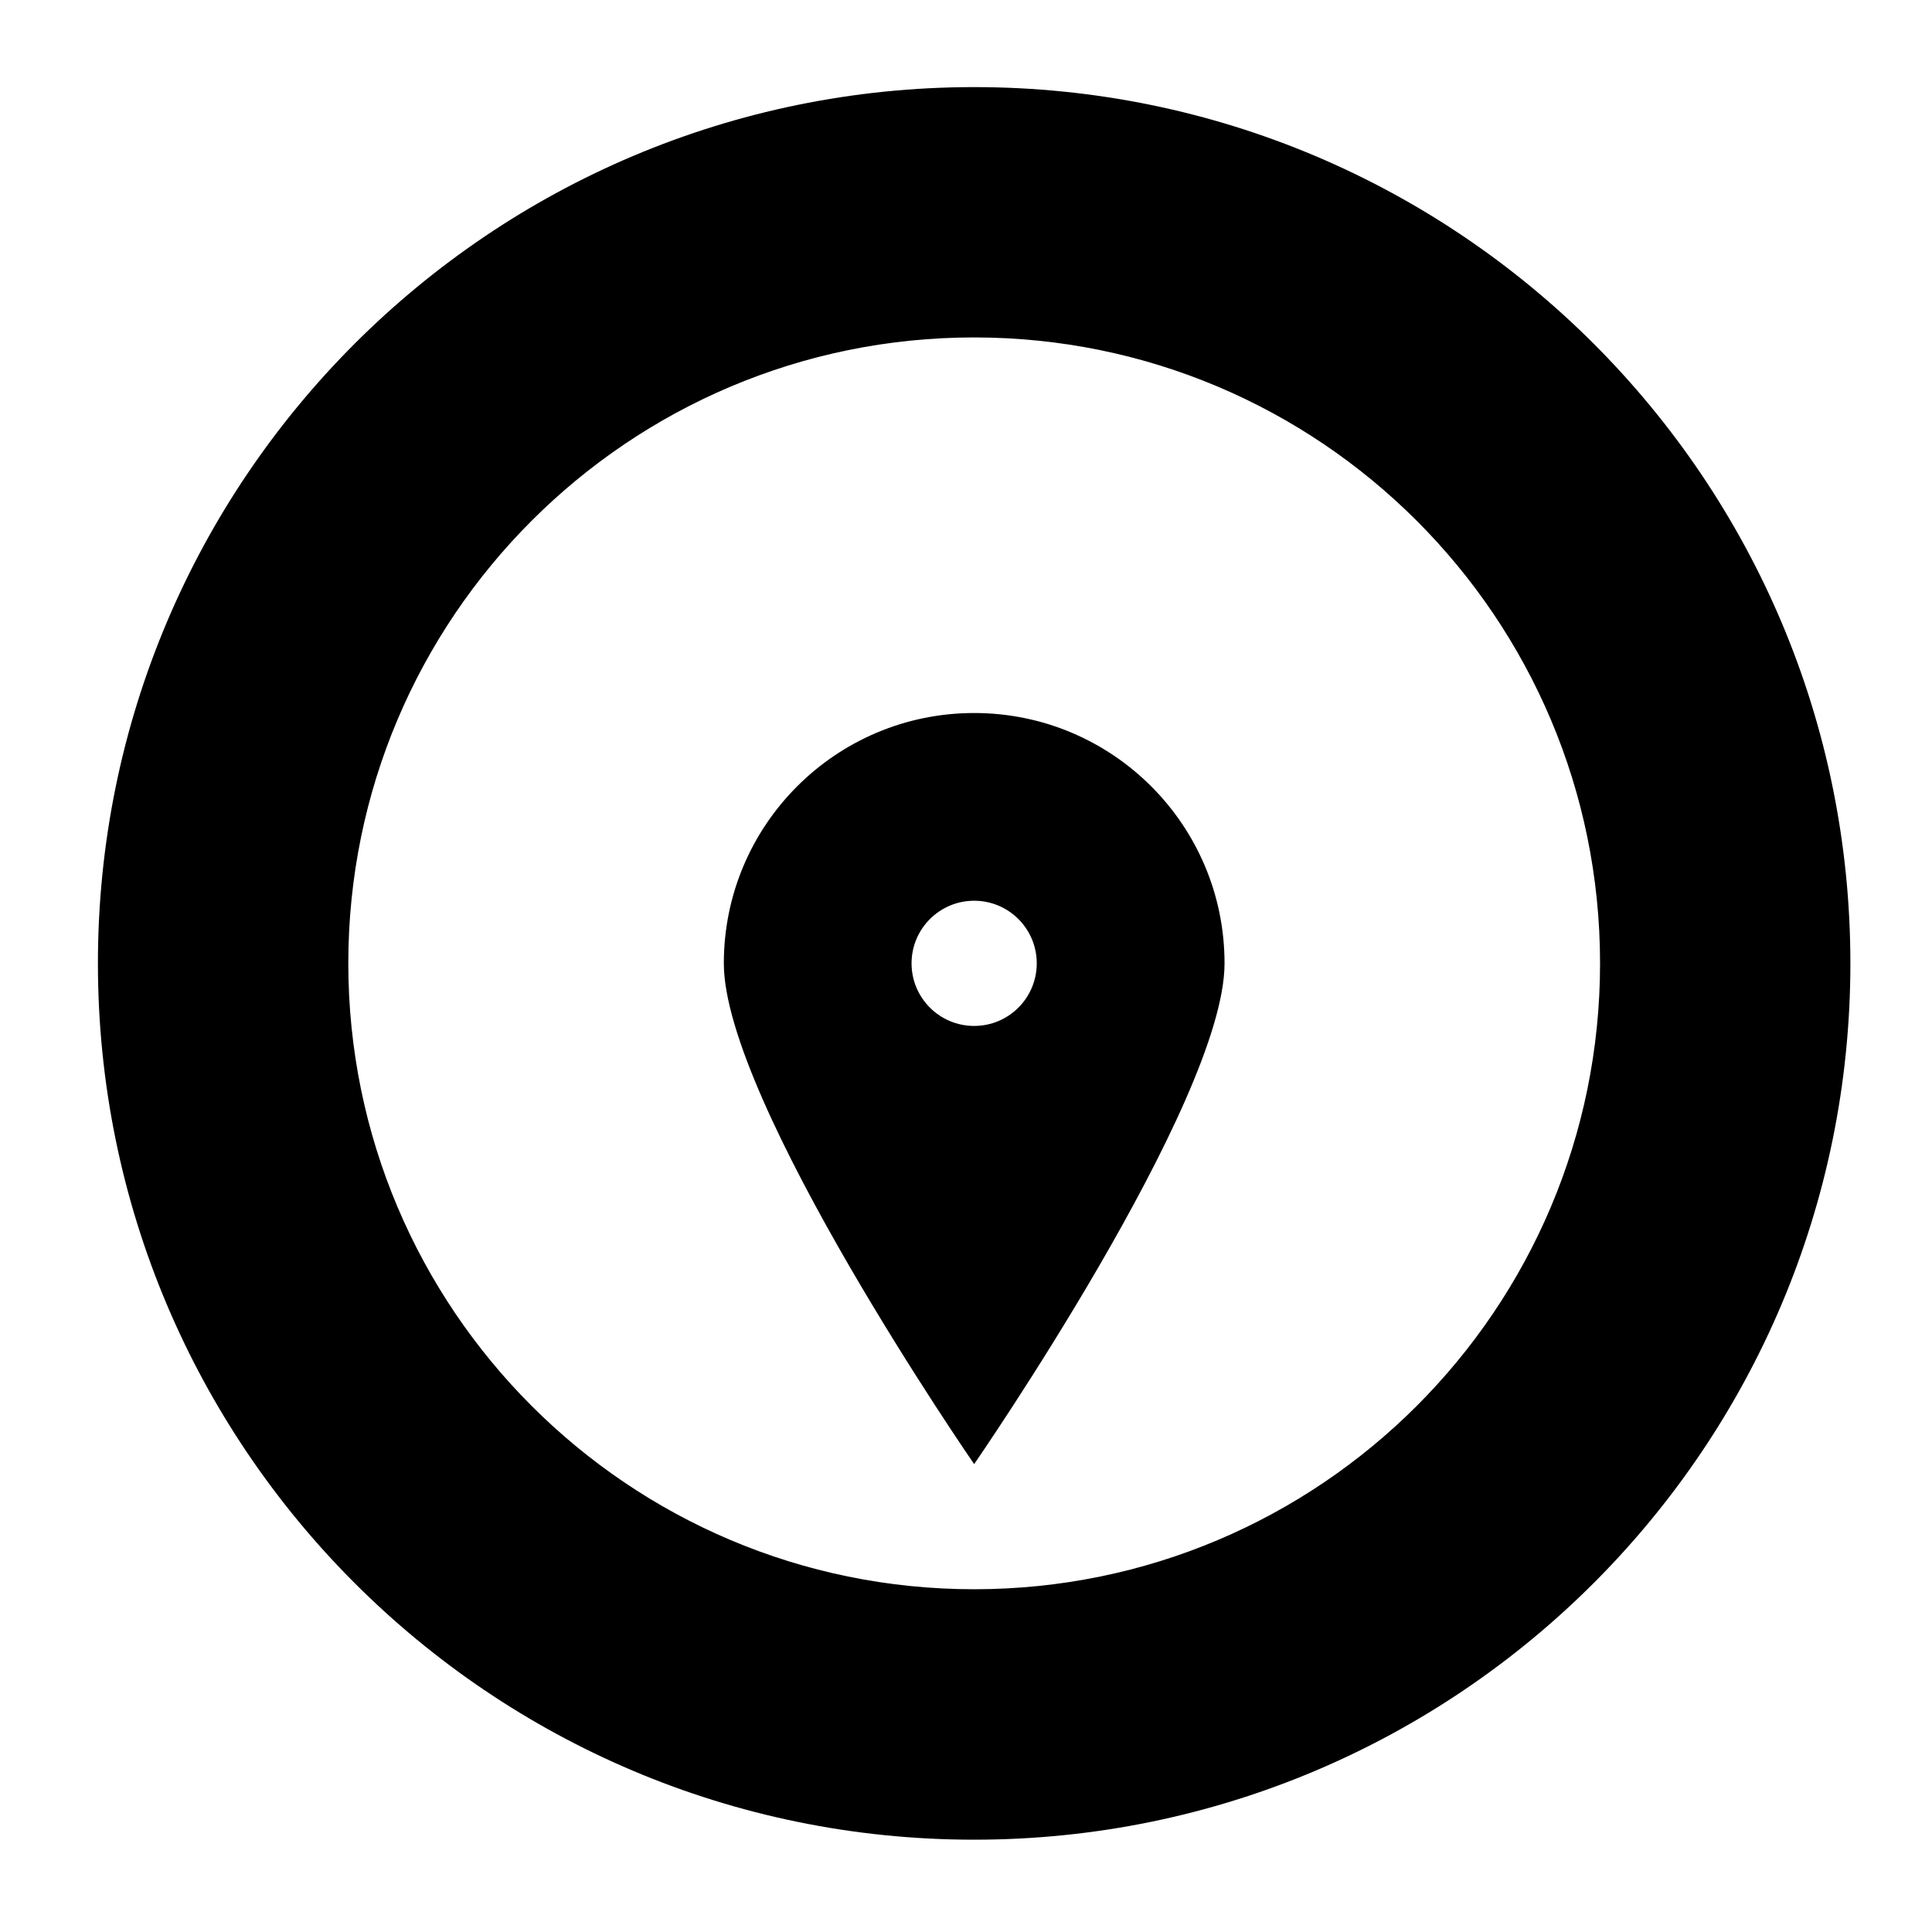<?xml version="1.0" encoding="UTF-8" standalone="no"?>
<!-- Generator: Adobe Illustrator 15.1.0, SVG Export Plug-In . SVG Version: 6.00 Build 0)  -->

<svg
   xmlns:dc="http://purl.org/dc/elements/1.1/"
   xmlns:cc="http://creativecommons.org/ns#"
   xmlns:rdf="http://www.w3.org/1999/02/22-rdf-syntax-ns#"
   xmlns:svg="http://www.w3.org/2000/svg"
   xmlns="http://www.w3.org/2000/svg"
   xmlns:sodipodi="http://sodipodi.sourceforge.net/DTD/sodipodi-0.dtd"
   xmlns:inkscape="http://www.inkscape.org/namespaces/inkscape"
   version="1.1"
   id="Layer_1"
   x="0px"
   y="0px"
   width="100px"
   height="100px"
   viewBox="0 0 100 100"
   enable-background="new 0 0 100 100"
   xml:space="preserve"
   sodipodi:docname="Compass-South-symbolic.svg"
   inkscape:version="0.92.4 5da689c313, 2019-01-14"><defs
   id="defs11" /><sodipodi:namedview
   pagecolor="#ffffff"
   bordercolor="#666666"
   borderopacity="1"
   objecttolerance="10"
   gridtolerance="10"
   guidetolerance="10"
   inkscape:pageopacity="0"
   inkscape:pageshadow="2"
   inkscape:window-width="640"
   inkscape:window-height="480"
   id="namedview9"
   showgrid="false"
   inkscape:zoom="2.36"
   inkscape:cx="50"
   inkscape:cy="50"
   inkscape:window-x="0"
   inkscape:window-y="0"
   inkscape:window-maximized="0"
   inkscape:current-layer="Layer_1" />
<g
   id="g6"
   transform="matrix(3.24,0,0,3.24,-111.578,-111.71)">
	<g
   id="g4">
		<path
   d="m 50,35.87 c -7.73,0 -13.998,6.268 -13.998,13.998 0,7.732 6.268,14 13.998,14 7.731,0 13.998,-6.268 13.998,-14 C 63.998,42.137 57.731,35.87 50,35.87 Z m 0,23.997 c -5.521,0 -9.998,-4.477 -9.998,-10 0,-5.521 4.477,-9.998 9.998,-9.998 5.522,0 9.999,4.477 9.999,9.998 0,5.524 -4.477,10 -9.999,10 z m 0,-13.998 c -2.208,0 -3.999,1.79 -3.999,3.999 0,2.208 3.999,8 3.999,8 0,0 4,-5.791 4,-8 0,-2.209 -1.791,-3.999 -4,-3.999 z m 0,4.999 c -0.552,0 -1,-0.447 -1,-1 0,-0.552 0.448,-1 1,-1 0.553,0 1,0.448 1,1 0,0.552 -0.447,1 -1,1 z"
   id="path2"
   inkscape:connector-curvature="0"
   style="clip-rule:evenodd;fill-rule:evenodd" />
	</g>
</g>
</svg>